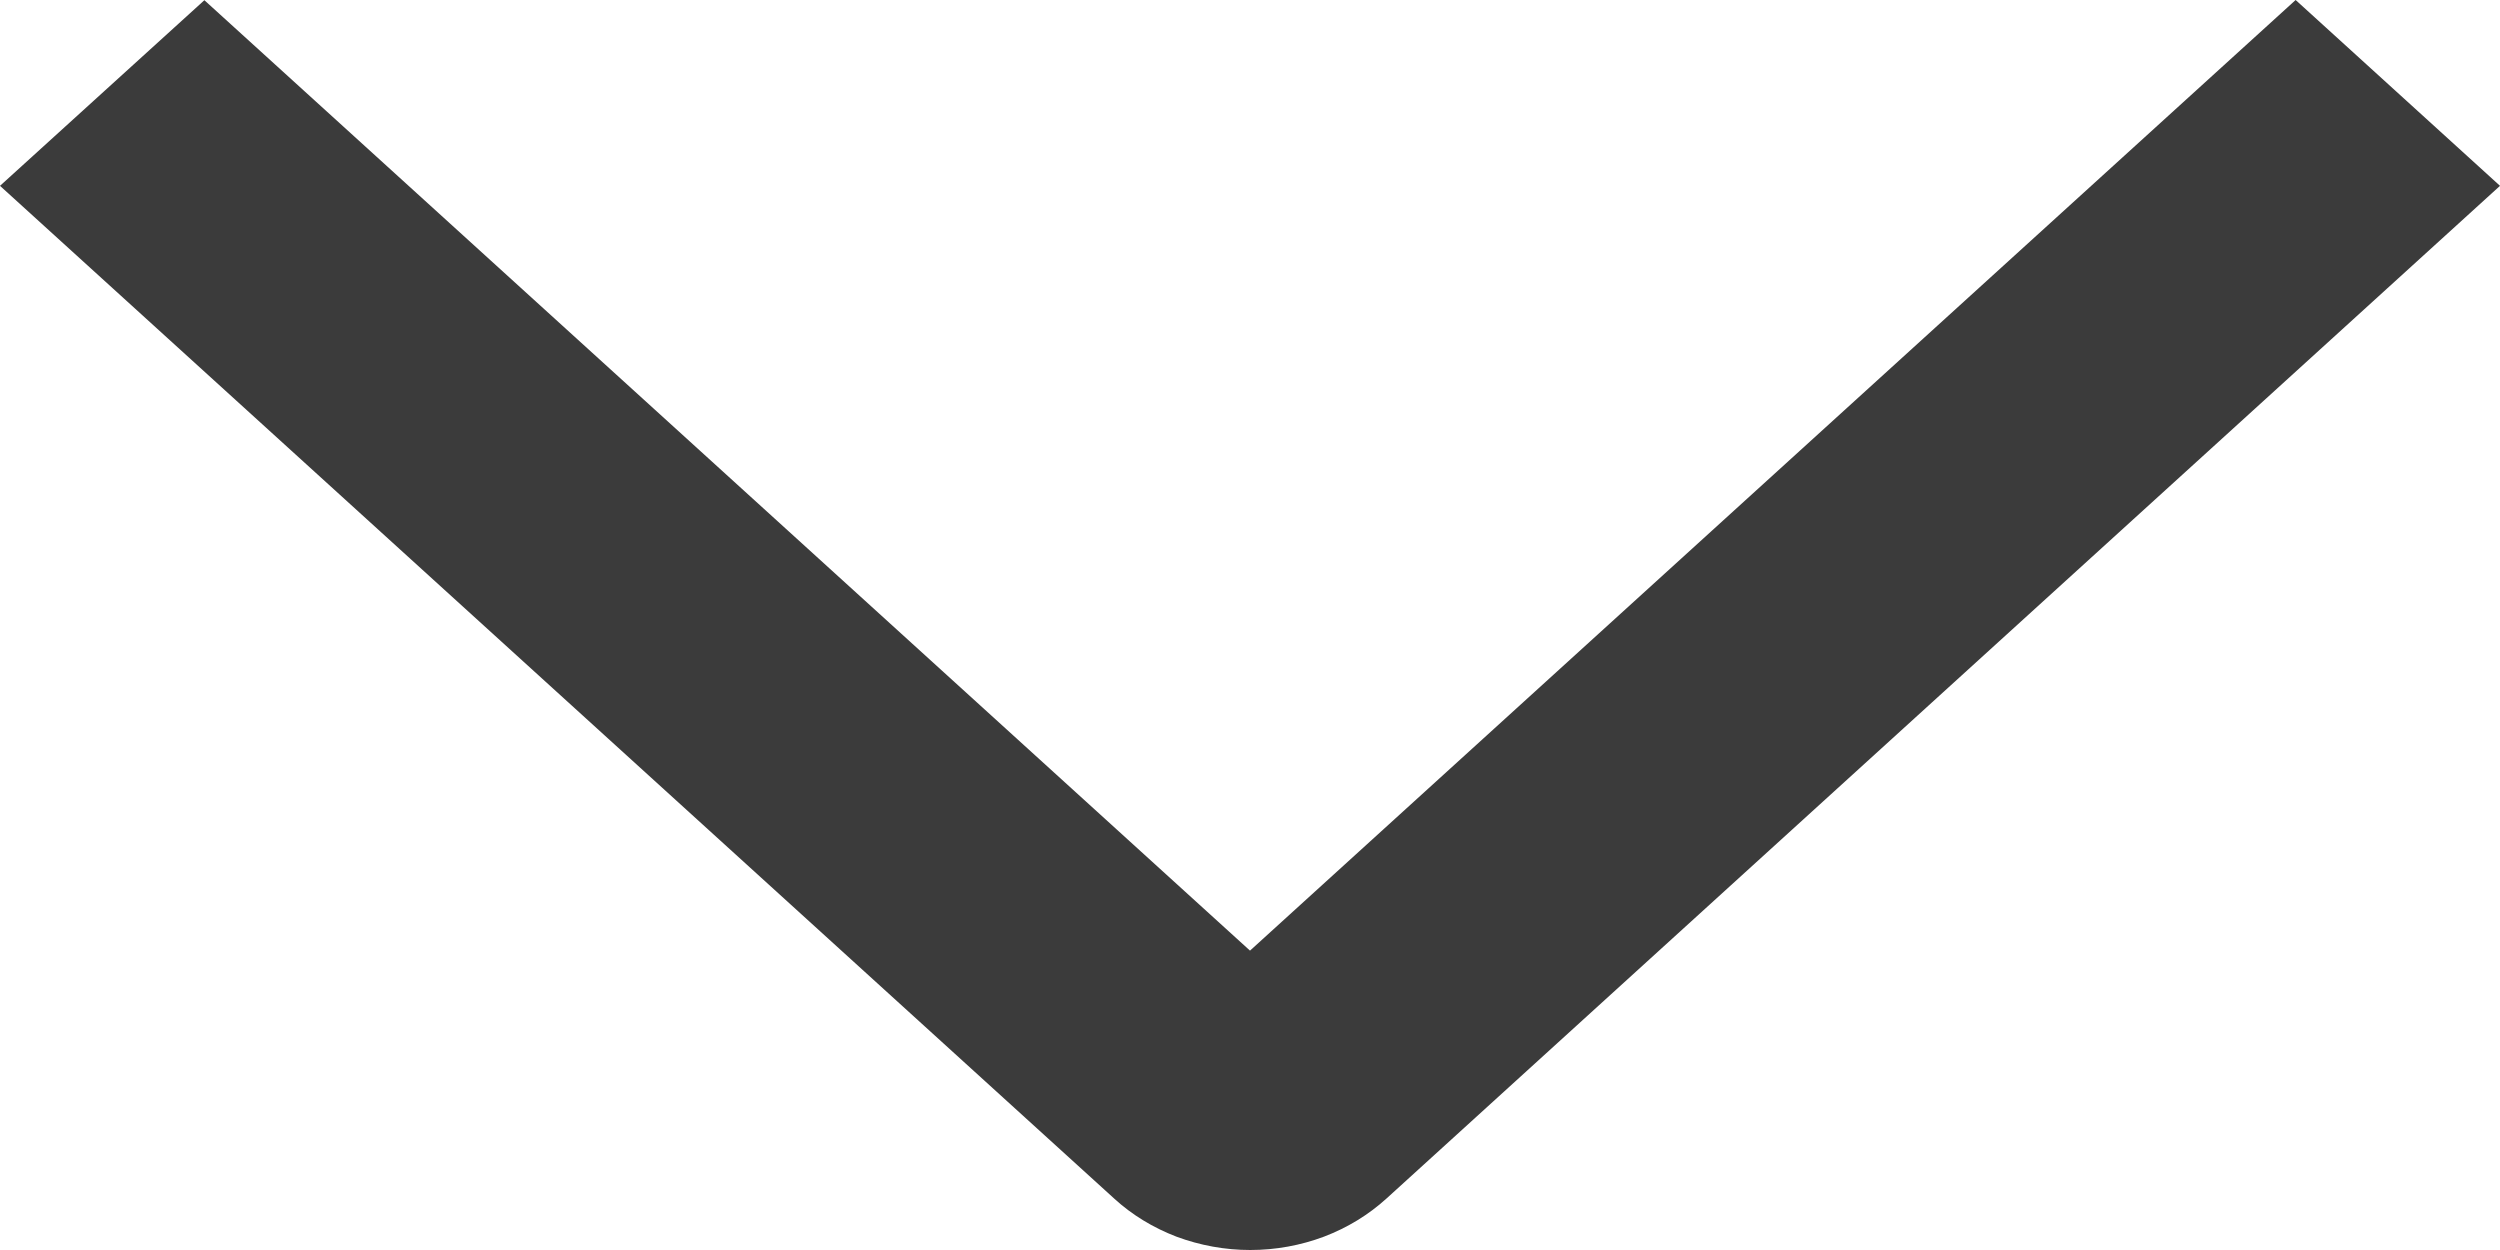 <svg width="12" height="6" viewBox="0 0 12 6" fill="none" xmlns="http://www.w3.org/2000/svg">
<path d="M11.019 0L12 0.892L6.655 5.753C6.569 5.831 6.468 5.893 6.355 5.936C6.243 5.978 6.123 6 6.001 6C5.88 6 5.76 5.978 5.647 5.936C5.535 5.893 5.433 5.831 5.348 5.753L0 0.892L0.981 0.001L6 4.563L11.019 0Z" fill="#3B3B3B"/>
</svg>
